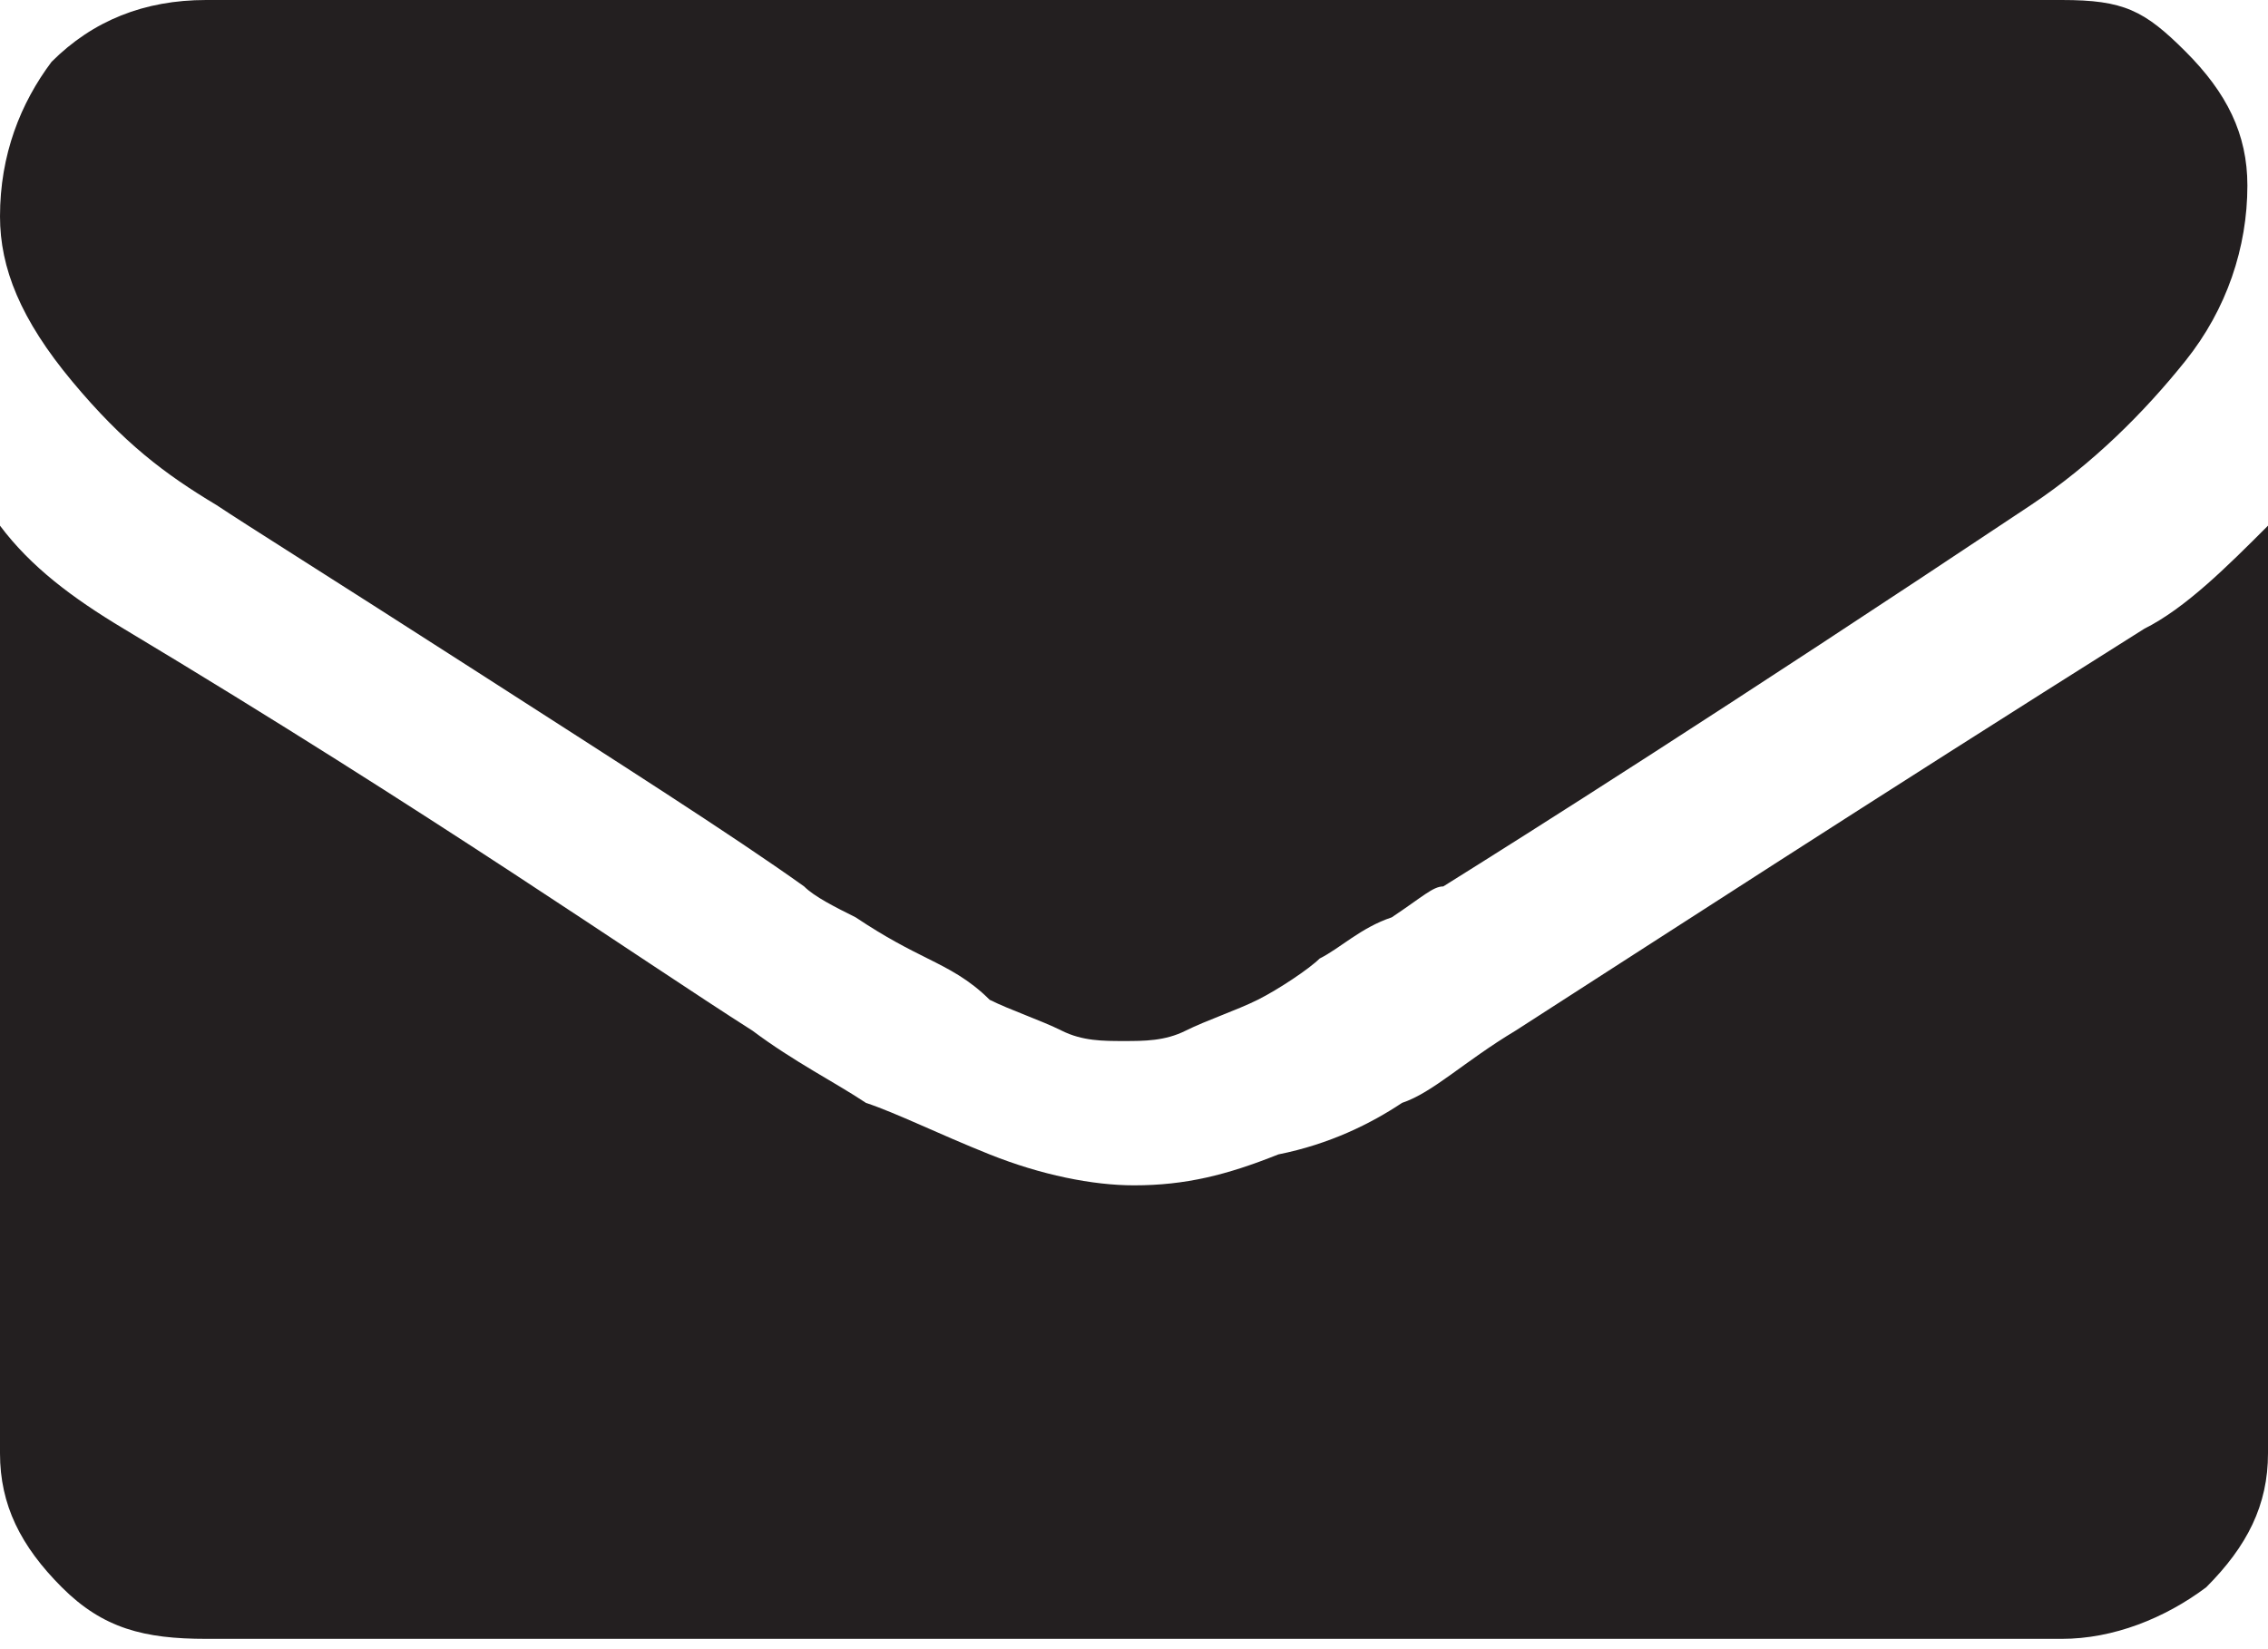 <?xml version="1.0" encoding="utf-8"?>
<!-- Generator: Adobe Illustrator 17.1.0, SVG Export Plug-In . SVG Version: 6.00 Build 0)  -->
<!DOCTYPE svg PUBLIC "-//W3C//DTD SVG 1.1//EN" "http://www.w3.org/Graphics/SVG/1.1/DTD/svg11.dtd">
<svg version="1.1" id="Layer_1" xmlns:sketch="http://www.bohemiancoding.com/sketch/ns"
	 xmlns="http://www.w3.org/2000/svg" xmlns:xlink="http://www.w3.org/1999/xlink" x="0px" y="0px" viewBox="0 0 22 16"
	 enable-background="new 0 0 22 16" xml:space="preserve">
<title>Shape</title>
<desc>Created with Sketch.</desc>
<g id="IBT-Category" sketch:type="MSPage">
	<g id="Desktop" transform="translate(-1709, -927)" sketch:type="MSArtboardGroup">
		<g id="Group" transform="translate(1641, 100)" sketch:type="MSLayerGroup">
			<g id="Utility-Bar" transform="translate(0, 107)" sketch:type="MSShapeGroup">
				<g transform="translate(48, 399)">
					<path id="Shape" fill="#231F20" d="M22.1,325.9c0.3,0.2,1.1,0.7,2.5,1.6c1.4,0.9,2.5,1.6,3.2,2.1c0.1,0.1,0.3,0.2,0.5,0.3
						c0.3,0.2,0.5,0.3,0.7,0.4c0.2,0.1,0.4,0.2,0.6,0.4c0.2,0.1,0.5,0.2,0.7,0.3c0.2,0.1,0.4,0.1,0.6,0.1h0h0c0.2,0,0.4,0,0.6-0.1
						c0.2-0.1,0.5-0.2,0.7-0.3c0.2-0.1,0.5-0.3,0.6-0.4c0.2-0.1,0.4-0.3,0.7-0.4c0.3-0.2,0.4-0.3,0.5-0.3c0.8-0.5,2.7-1.7,5.7-3.7
						c0.6-0.4,1.1-0.9,1.5-1.4c0.4-0.5,0.6-1.1,0.6-1.7c0-0.5-0.2-0.9-0.6-1.3S40.6,321,40,321H22c-0.6,0-1.1,0.2-1.5,0.6
						c-0.3,0.4-0.5,0.9-0.5,1.5c0,0.5,0.2,1,0.7,1.6S21.6,325.6,22.1,325.9z M40.8,327.1c-2.7,1.7-4.7,3-6.1,3.9
						c-0.5,0.3-0.8,0.6-1.1,0.7c-0.3,0.2-0.7,0.4-1.2,0.5c-0.5,0.2-0.9,0.3-1.4,0.3h0h0c-0.4,0-0.9-0.1-1.4-0.3
						c-0.5-0.2-0.9-0.4-1.2-0.5c-0.3-0.2-0.7-0.4-1.1-0.7c-1.1-0.7-3.1-2.1-6.1-3.9c-0.5-0.3-0.9-0.6-1.2-1v9c0,0.5,0.2,0.9,0.6,1.3
						c0.4,0.4,0.8,0.5,1.4,0.5H40c0.5,0,1-0.2,1.4-0.5c0.4-0.4,0.6-0.8,0.6-1.3v-9C41.6,326.5,41.2,326.9,40.8,327.1z"/>
				</g>
			</g>
		</g>
	</g>
</g>
</svg>
